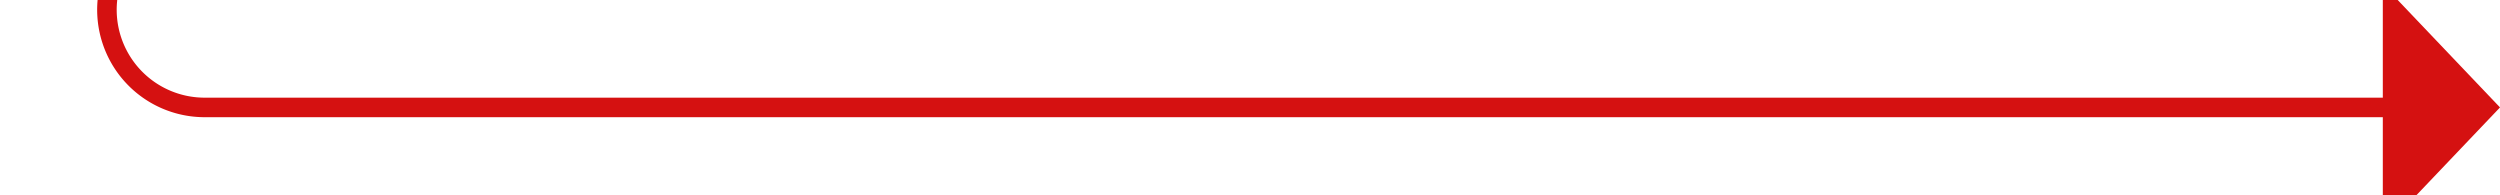 ﻿<?xml version="1.0" encoding="utf-8"?>
<svg version="1.1" xmlns:xlink="http://www.w3.org/1999/xlink" width="128px" height="10px" preserveAspectRatio="xMinYMid meet" viewBox="309 736  128 8" xmlns="http://www.w3.org/2000/svg">
  <path d="M 304 727.5  L 309 727.5  A 5 5 0 0 1 314.5 732.5 L 314.5 735  A 5 5 0 0 0 319.5 740.5 L 432 740.5  " stroke-width="1" stroke="#d51111" fill="none" />
  <path d="M 431 746.8  L 437 740.5  L 431 734.2  L 431 746.8  Z " fill-rule="nonzero" fill="#d51111" stroke="none" />
</svg>